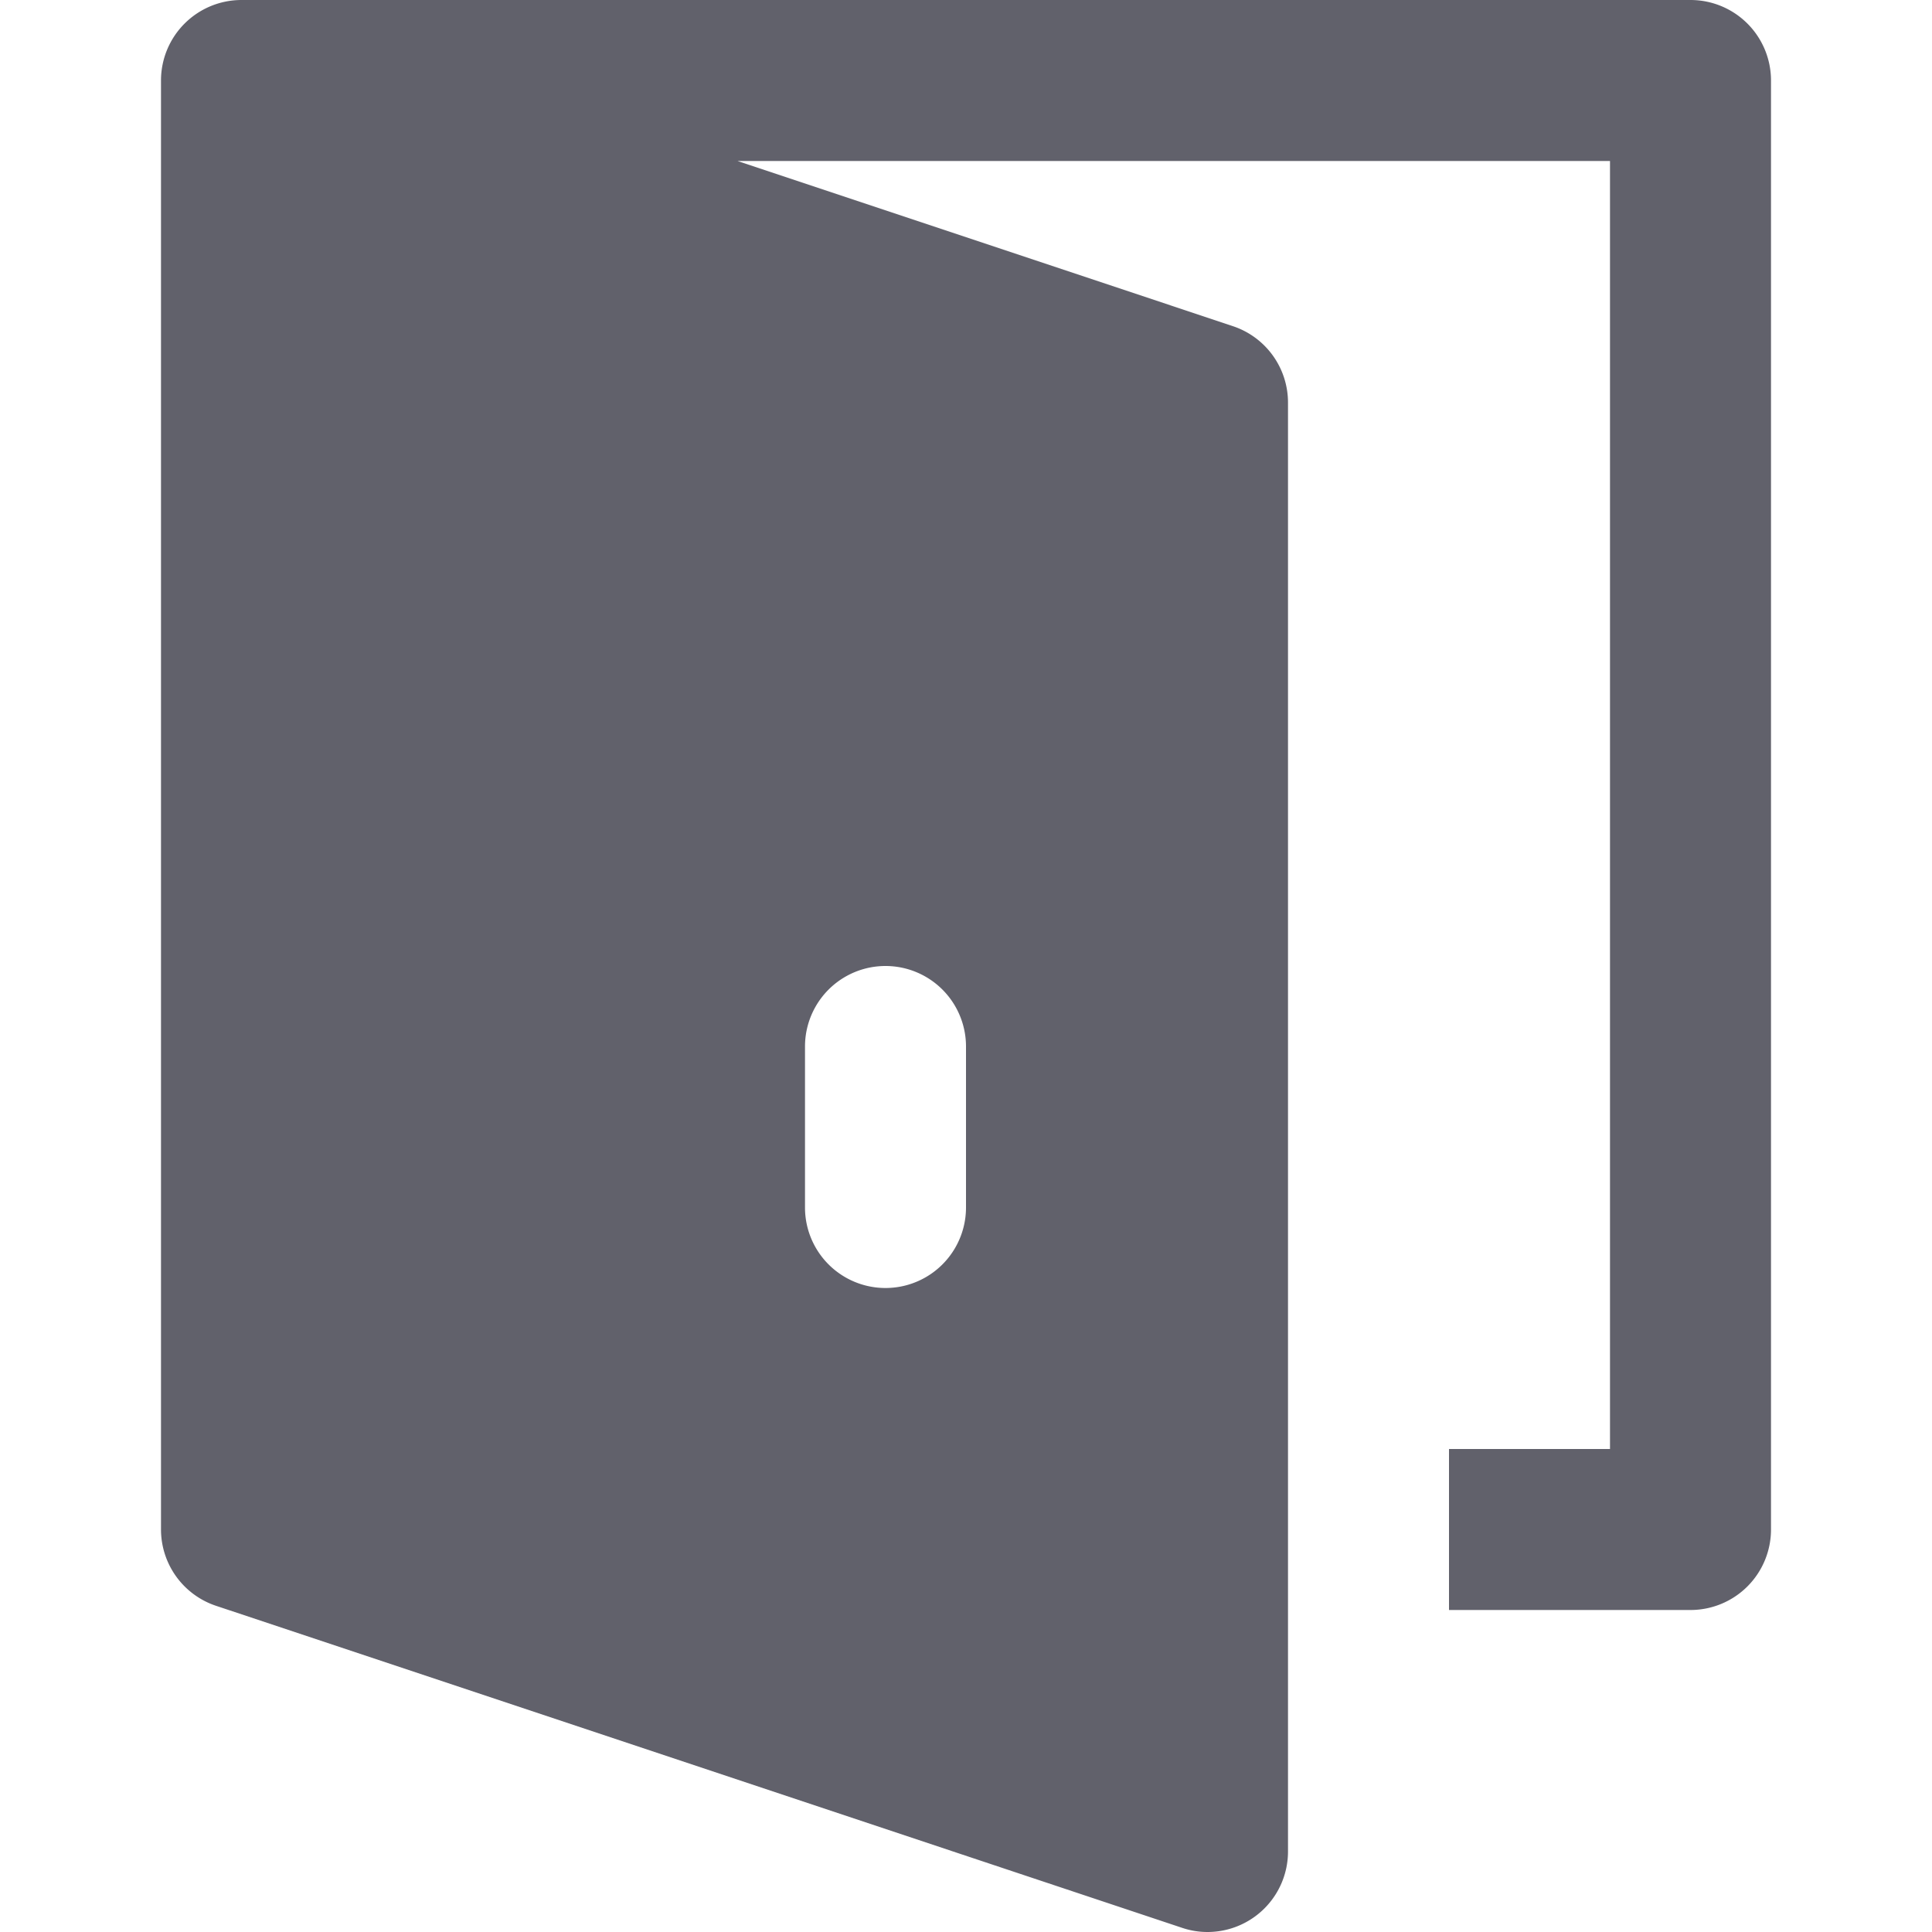 <svg xmlns="http://www.w3.org/2000/svg" height="24" width="24" viewBox="0 0 24 24"><path d="M21,0H3A1,1,0,0,0,2,1V19a1,1,0,0,0,.684.948l12,4A.983.983,0,0,0,15,24a1,1,0,0,0,1-1V5a1,1,0,0,0-.684-.948L9.162,2H20V18H18v2h3a1,1,0,0,0,1-1V1A1,1,0,0,0,21,0ZM10,13a1,1,0,0,1,2,0v2a1,1,0,0,1-2,0Z" fill="#61616b"></path></svg>